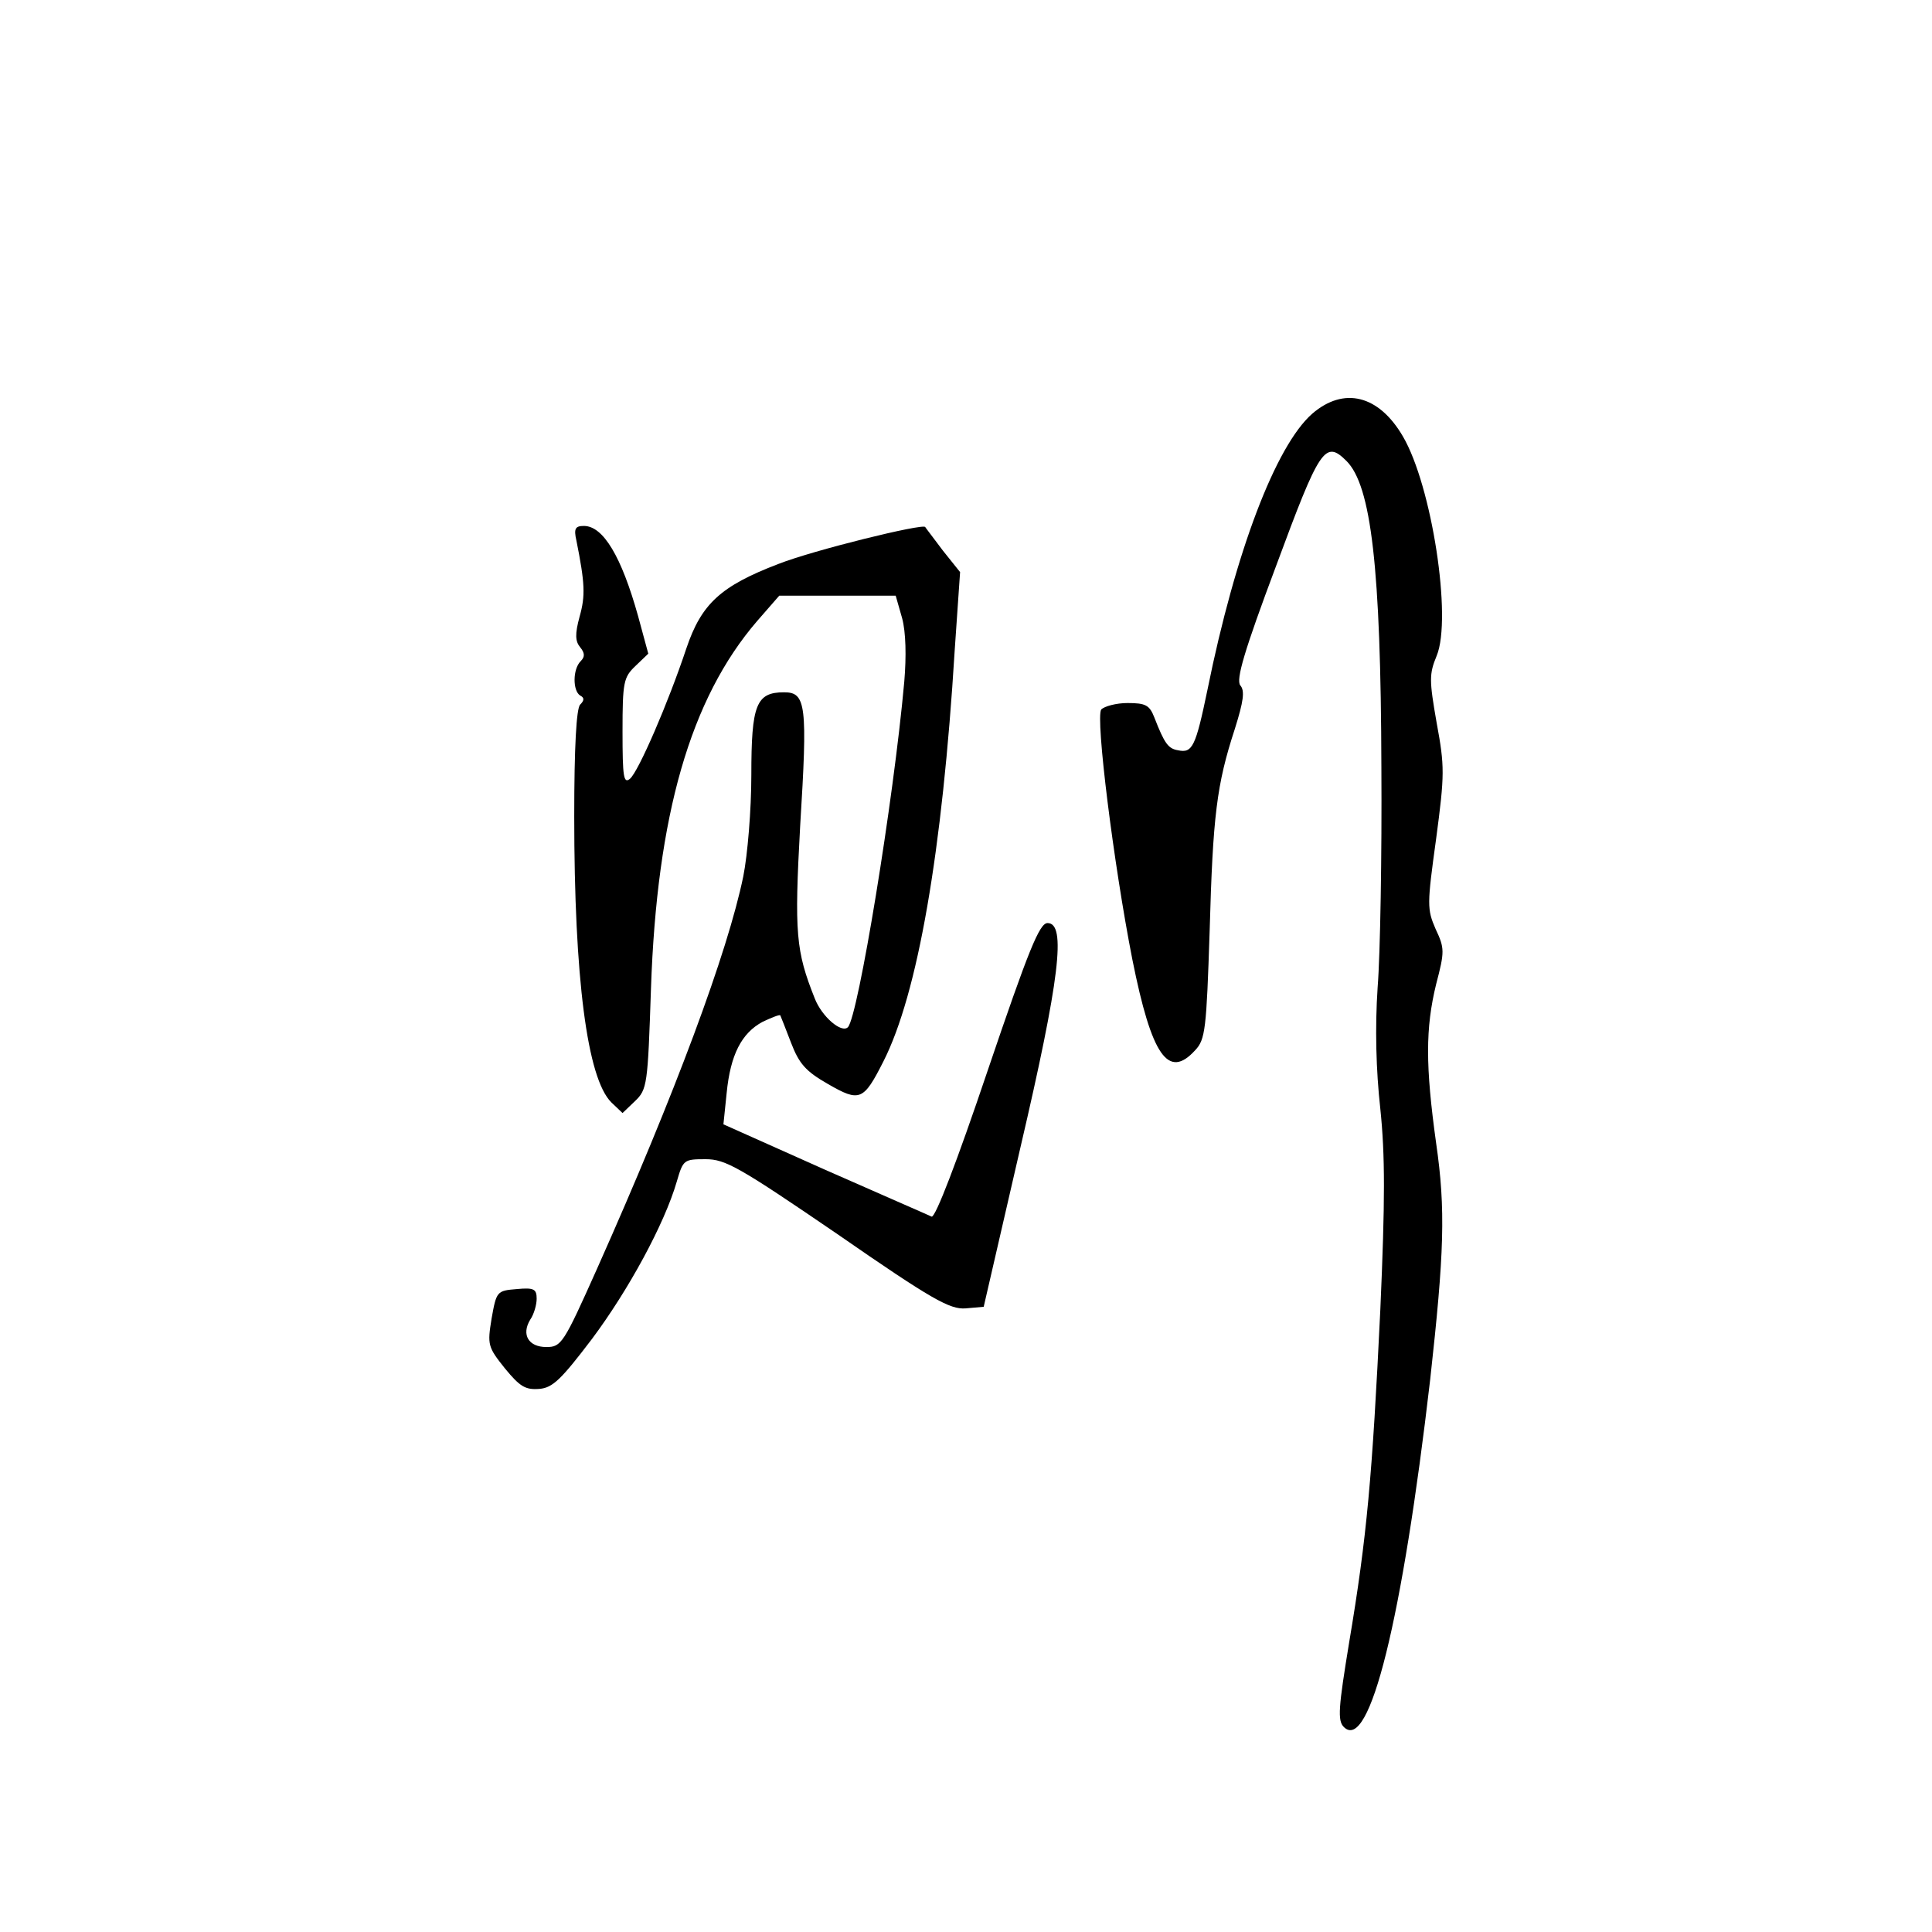 <?xml version="1.0" standalone="no"?>
<!DOCTYPE svg PUBLIC "-//W3C//DTD SVG 20010904//EN"
 "http://www.w3.org/TR/2001/REC-SVG-20010904/DTD/svg10.dtd">
<svg version="1.0" xmlns="http://www.w3.org/2000/svg"
 width="360pt" height="360pt" viewBox="0 0 360 360"
 preserveAspectRatio="xMidYMid meet">
<g transform="translate(0,360) scale(0.1,-0.1)"
fill="#000000" stroke="none">
<path d="M2445 2829 c-68 -60 -143 -257 -195 -514 -22 -106 -28 -119 -55 -113
-18 3 -25 12 -44 61 -9 23 -16 27 -50 27 -21 0 -43 -6 -49 -12 -11 -15 23
-288 58 -466 36 -180 67 -224 117 -169 19 20 21 39 27 222 6 215 13 273 47
377 16 51 19 71 10 81 -8 11 7 63 67 223 81 219 91 235 131 195 46 -46 64
-198 65 -571 1 -162 -2 -347 -7 -410 -5 -75 -3 -154 5 -226 9 -87 9 -170 0
-375 -15 -311 -25 -423 -58 -619 -20 -122 -22 -146 -10 -158 48 -48 109 200
161 648 26 235 29 316 11 440 -20 144 -20 214 0 296 16 61 16 67 -1 103 -16
37 -16 45 1 168 16 120 16 135 1 216 -14 80 -14 91 0 125 29 70 -9 317 -63
409 -45 77 -110 93 -169 42z"/>
<path d="M1074 2593 c16 -80 17 -103 6 -142 -9 -33 -8 -46 1 -57 9 -11 9 -18
1 -26 -15 -15 -15 -55 -1 -64 8 -4 8 -9 0 -17 -7 -7 -11 -79 -11 -208 0 -301
24 -488 69 -533 l21 -20 23 22 c23 22 24 30 30 210 11 322 73 540 198 685 l41
47 108 0 109 0 12 -42 c7 -26 8 -71 4 -118 -20 -223 -86 -624 -105 -644 -12
-12 -49 20 -62 54 -35 88 -38 121 -27 321 14 226 11 249 -30 249 -52 0 -61
-23 -61 -154 0 -65 -7 -149 -15 -189 -29 -141 -127 -405 -272 -730 -63 -141
-67 -147 -95 -147 -33 0 -47 23 -30 51 7 10 12 28 12 39 0 18 -5 21 -37 18
-37 -3 -38 -4 -47 -55 -8 -49 -7 -53 25 -93 28 -34 38 -40 64 -38 25 2 41 18
98 93 68 91 135 214 158 293 12 41 13 42 54 42 37 0 63 -15 246 -140 176 -122
209 -140 238 -138 l34 3 68 295 c74 317 86 420 51 420 -15 0 -35 -49 -112
-276 -57 -169 -97 -273 -104 -271 -6 3 -96 42 -200 88 l-188 84 6 58 c7 72 28
112 67 133 17 8 32 14 33 12 1 -2 10 -25 20 -51 15 -39 27 -53 69 -77 59 -34
66 -31 103 42 64 126 110 390 133 767 l10 145 -32 40 c-17 23 -32 42 -33 44
-4 7 -208 -43 -274 -69 -107 -41 -143 -74 -171 -157 -34 -102 -89 -229 -105
-243 -12 -10 -14 3 -14 88 0 92 2 101 24 122 l24 23 -19 70 c-31 111 -65 168
-101 168 -16 0 -19 -5 -14 -27z"/>
</g>
</svg>
